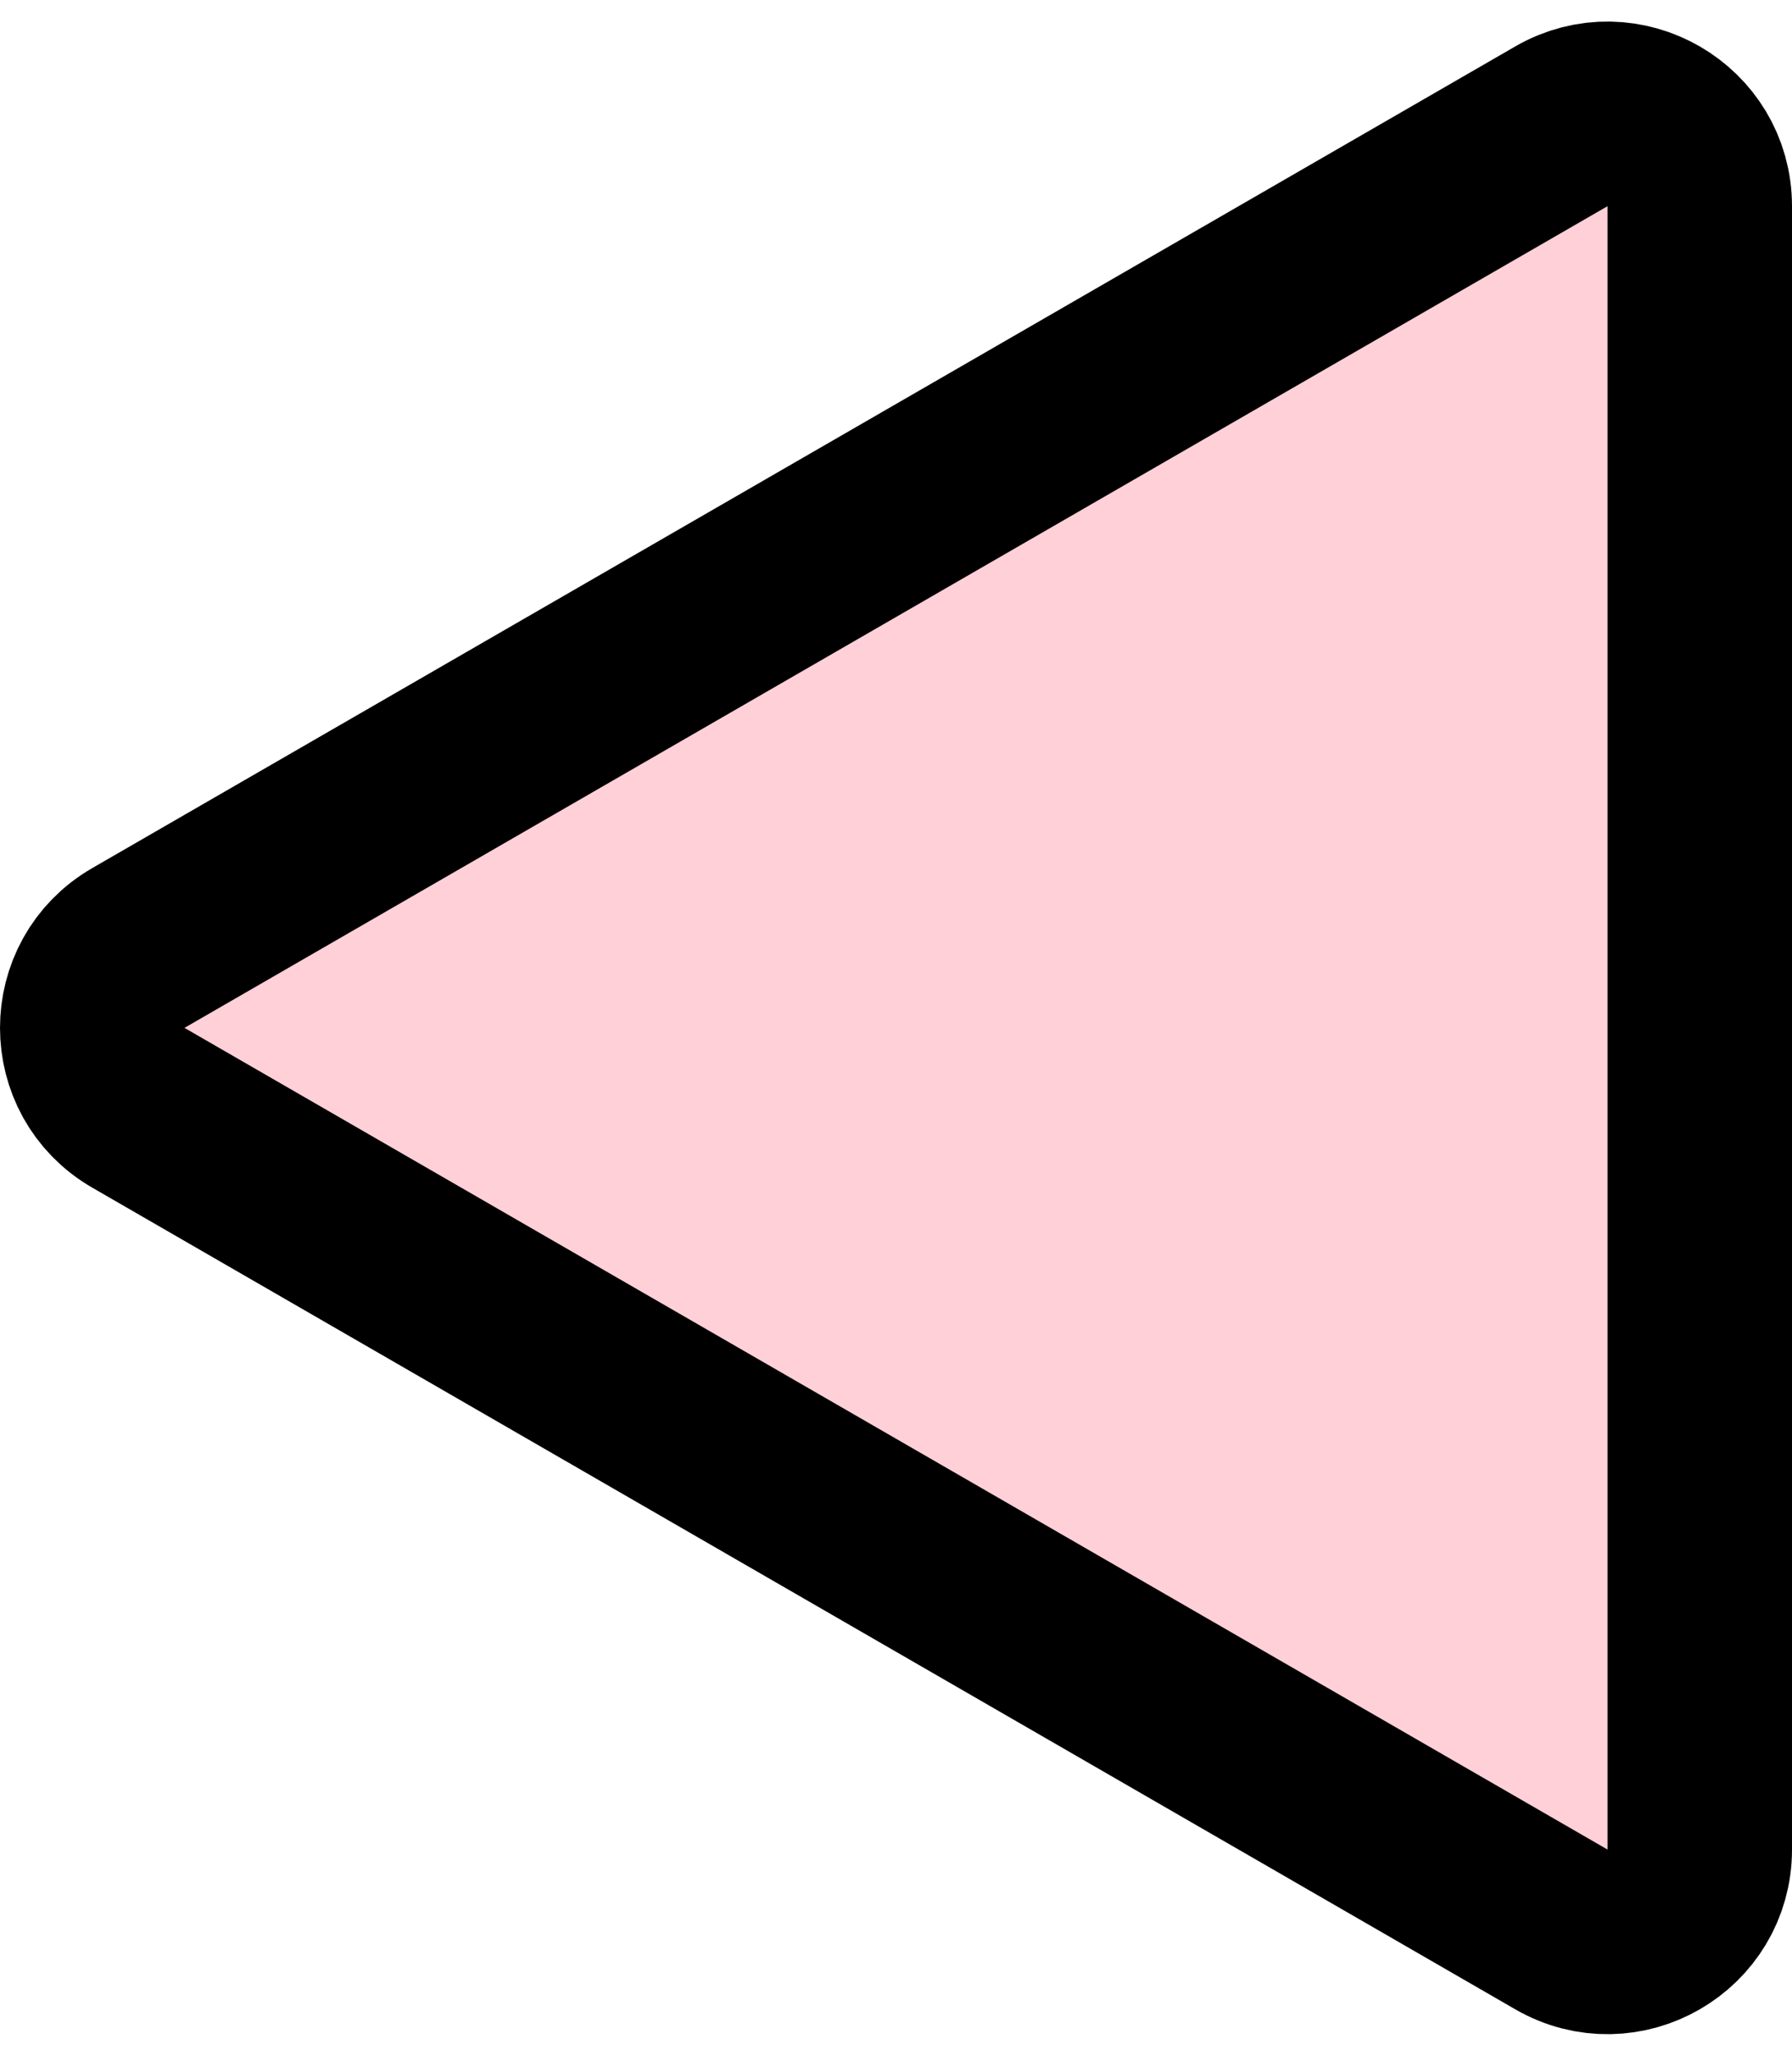 <svg width="68" height="78" viewBox="0 0 68 78" fill="none" xmlns="http://www.w3.org/2000/svg">
<path d="M5.25 42.031C2.917 40.684 2.917 37.316 5.25 35.969L59.25 4.792C61.583 3.445 64.5 5.129 64.5 7.823L64.5 70.177C64.5 72.871 61.583 74.555 59.25 73.208L5.25 42.031Z" fill="#FFD0D8" stroke="black" stroke-width="7"/>
</svg>
